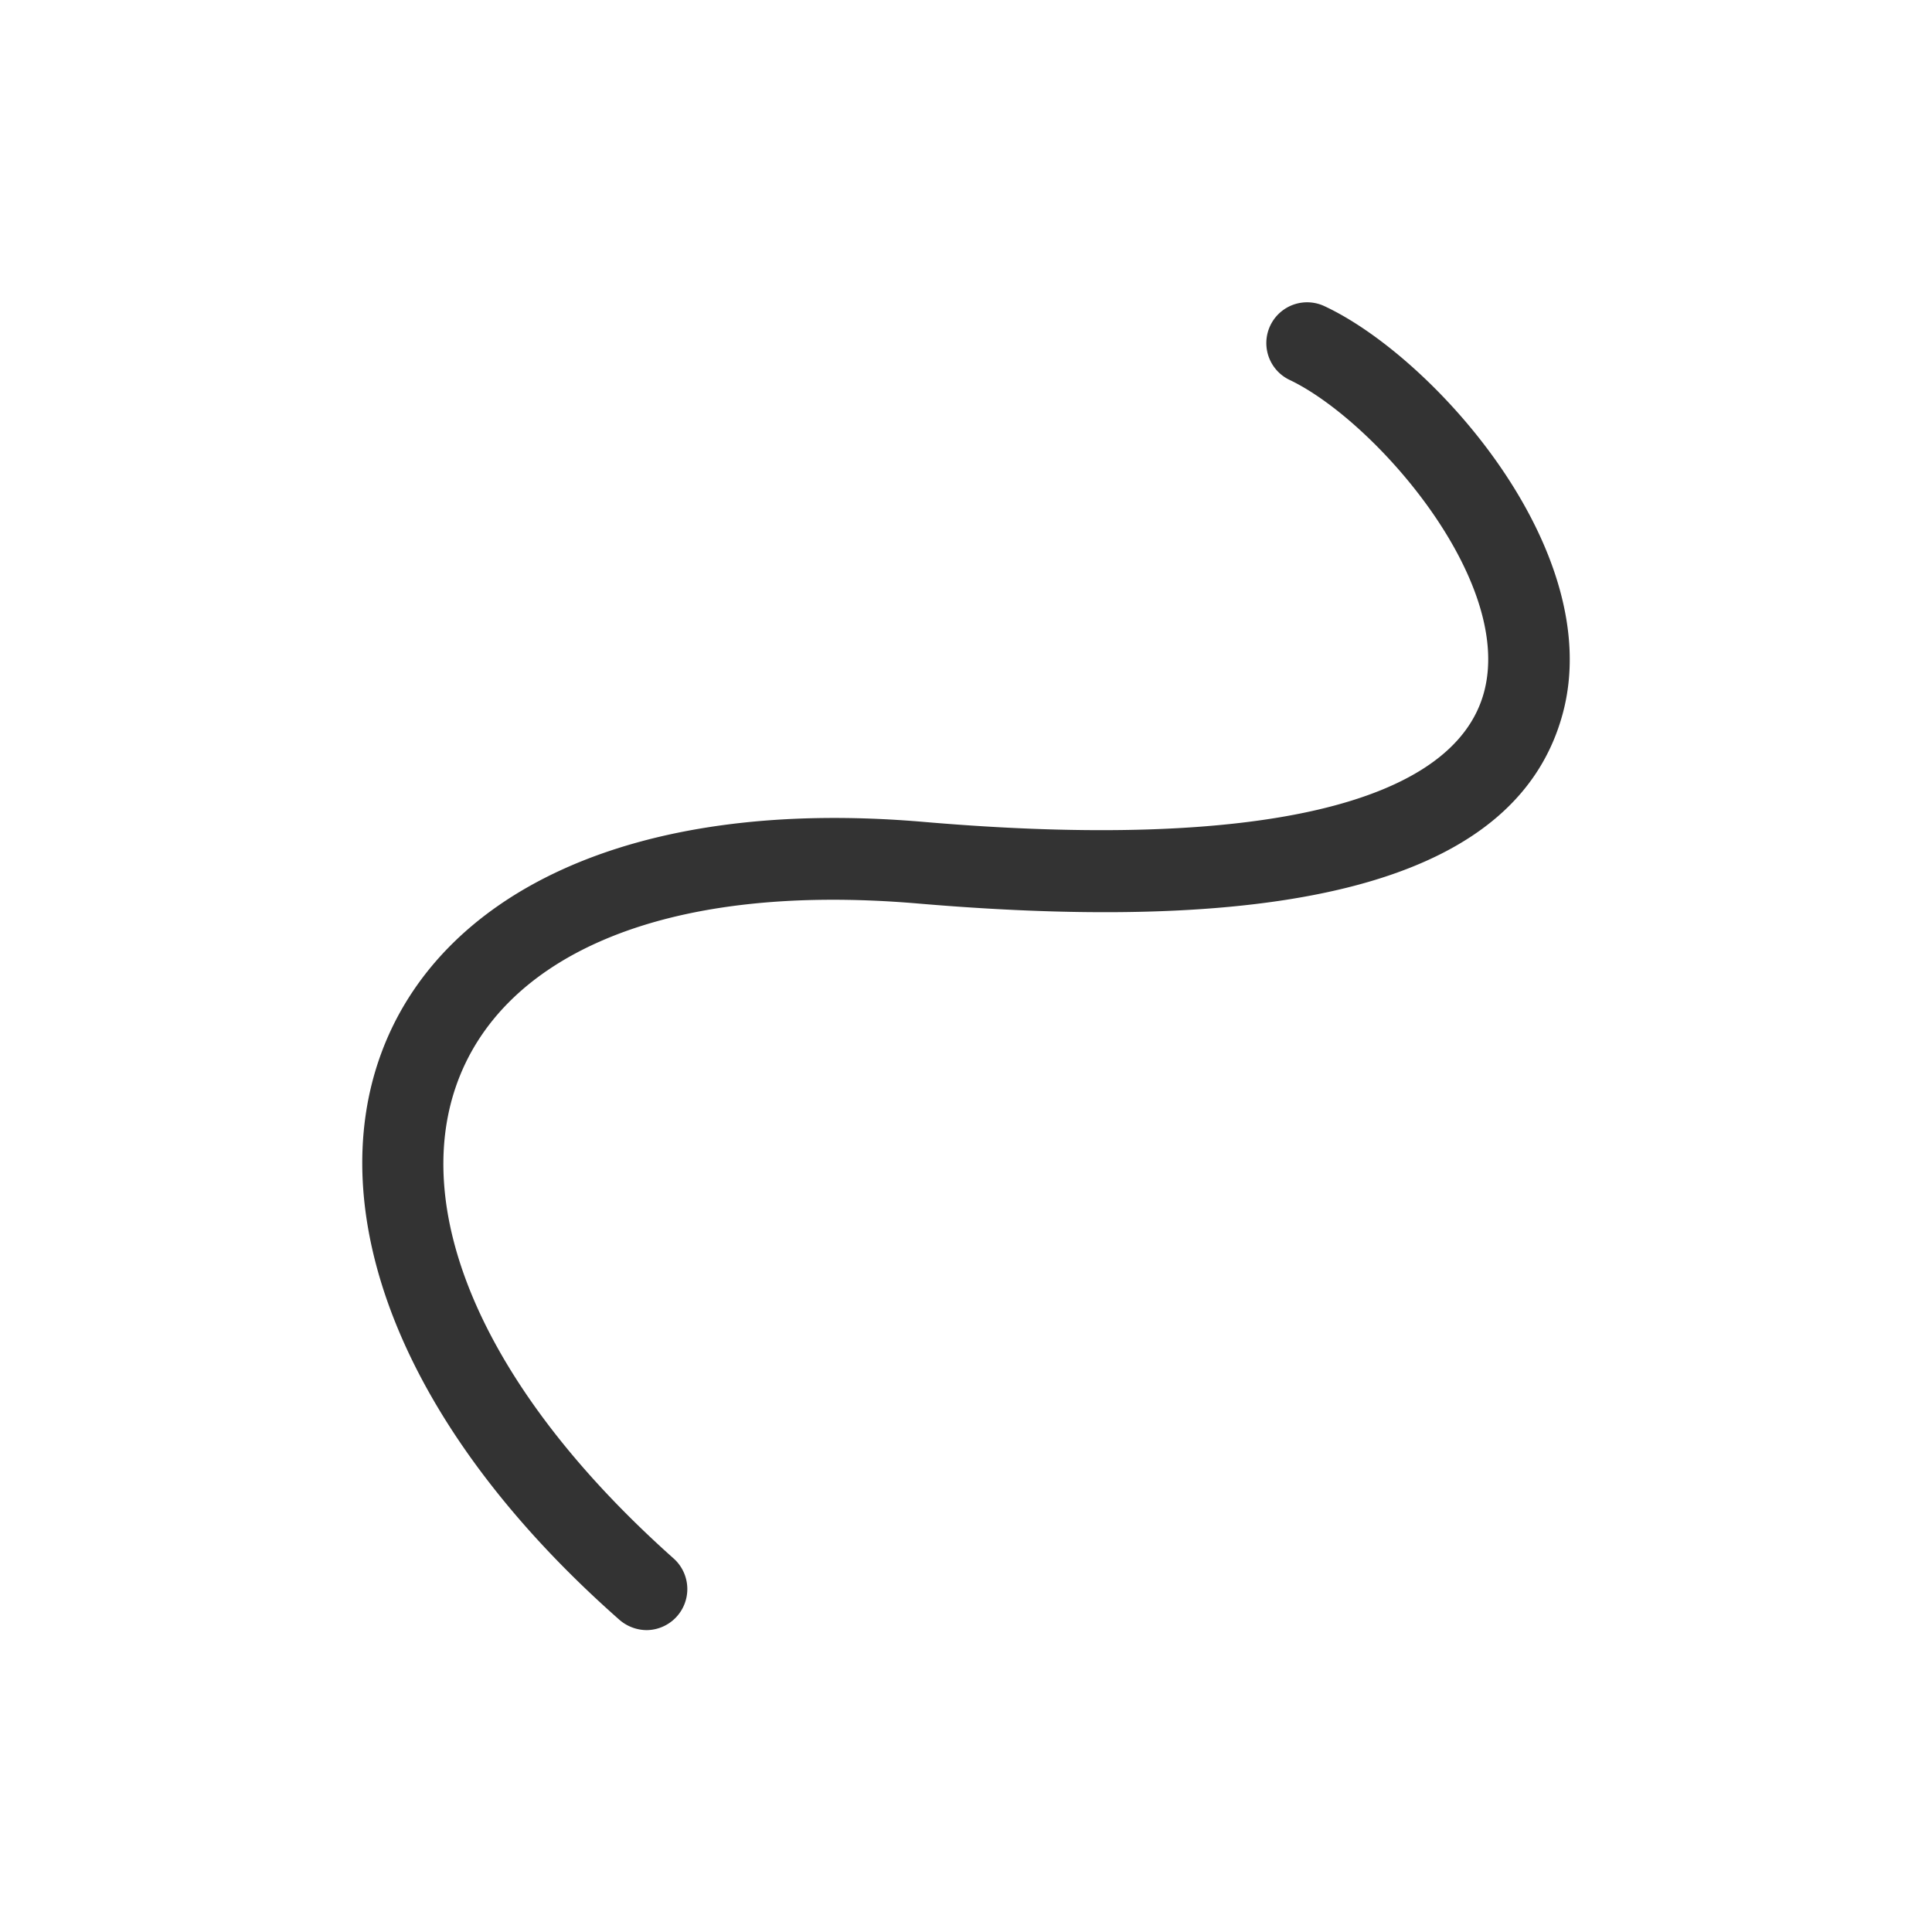 <svg id="Layer_1" data-name="Layer 1" xmlns="http://www.w3.org/2000/svg" width="64" height="64" viewBox="0 0 64 64">
  <defs>
    <style>
      .cls-1 {
        fill: #333;
      }

      .cls-2 {
        fill: none;
      }
    </style>
  </defs>
  <g>
    <g>
      <path class="cls-1" d="M21.42,54a1.39,1.39,0,0,1-.91-.35c-14.73-13-9.69-28.14,10.13-26.42,11,.94,17.52-.59,18.52-4.3s-3.63-9-6.43-10.34a1.35,1.35,0,0,1,1.14-2.45c3.61,1.68,9.35,8.09,7.9,13.49s-8.6,7.39-21.36,6.3C13.14,28.46,9.57,40.28,22.33,51.64A1.36,1.36,0,0,1,21.42,54Z"/>
      <rect class="cls-2" x="10" y="10" width="44" height="44"/>
    </g>
    <rect class="cls-2" width="64" height="64"/>
  </g>
</svg>
